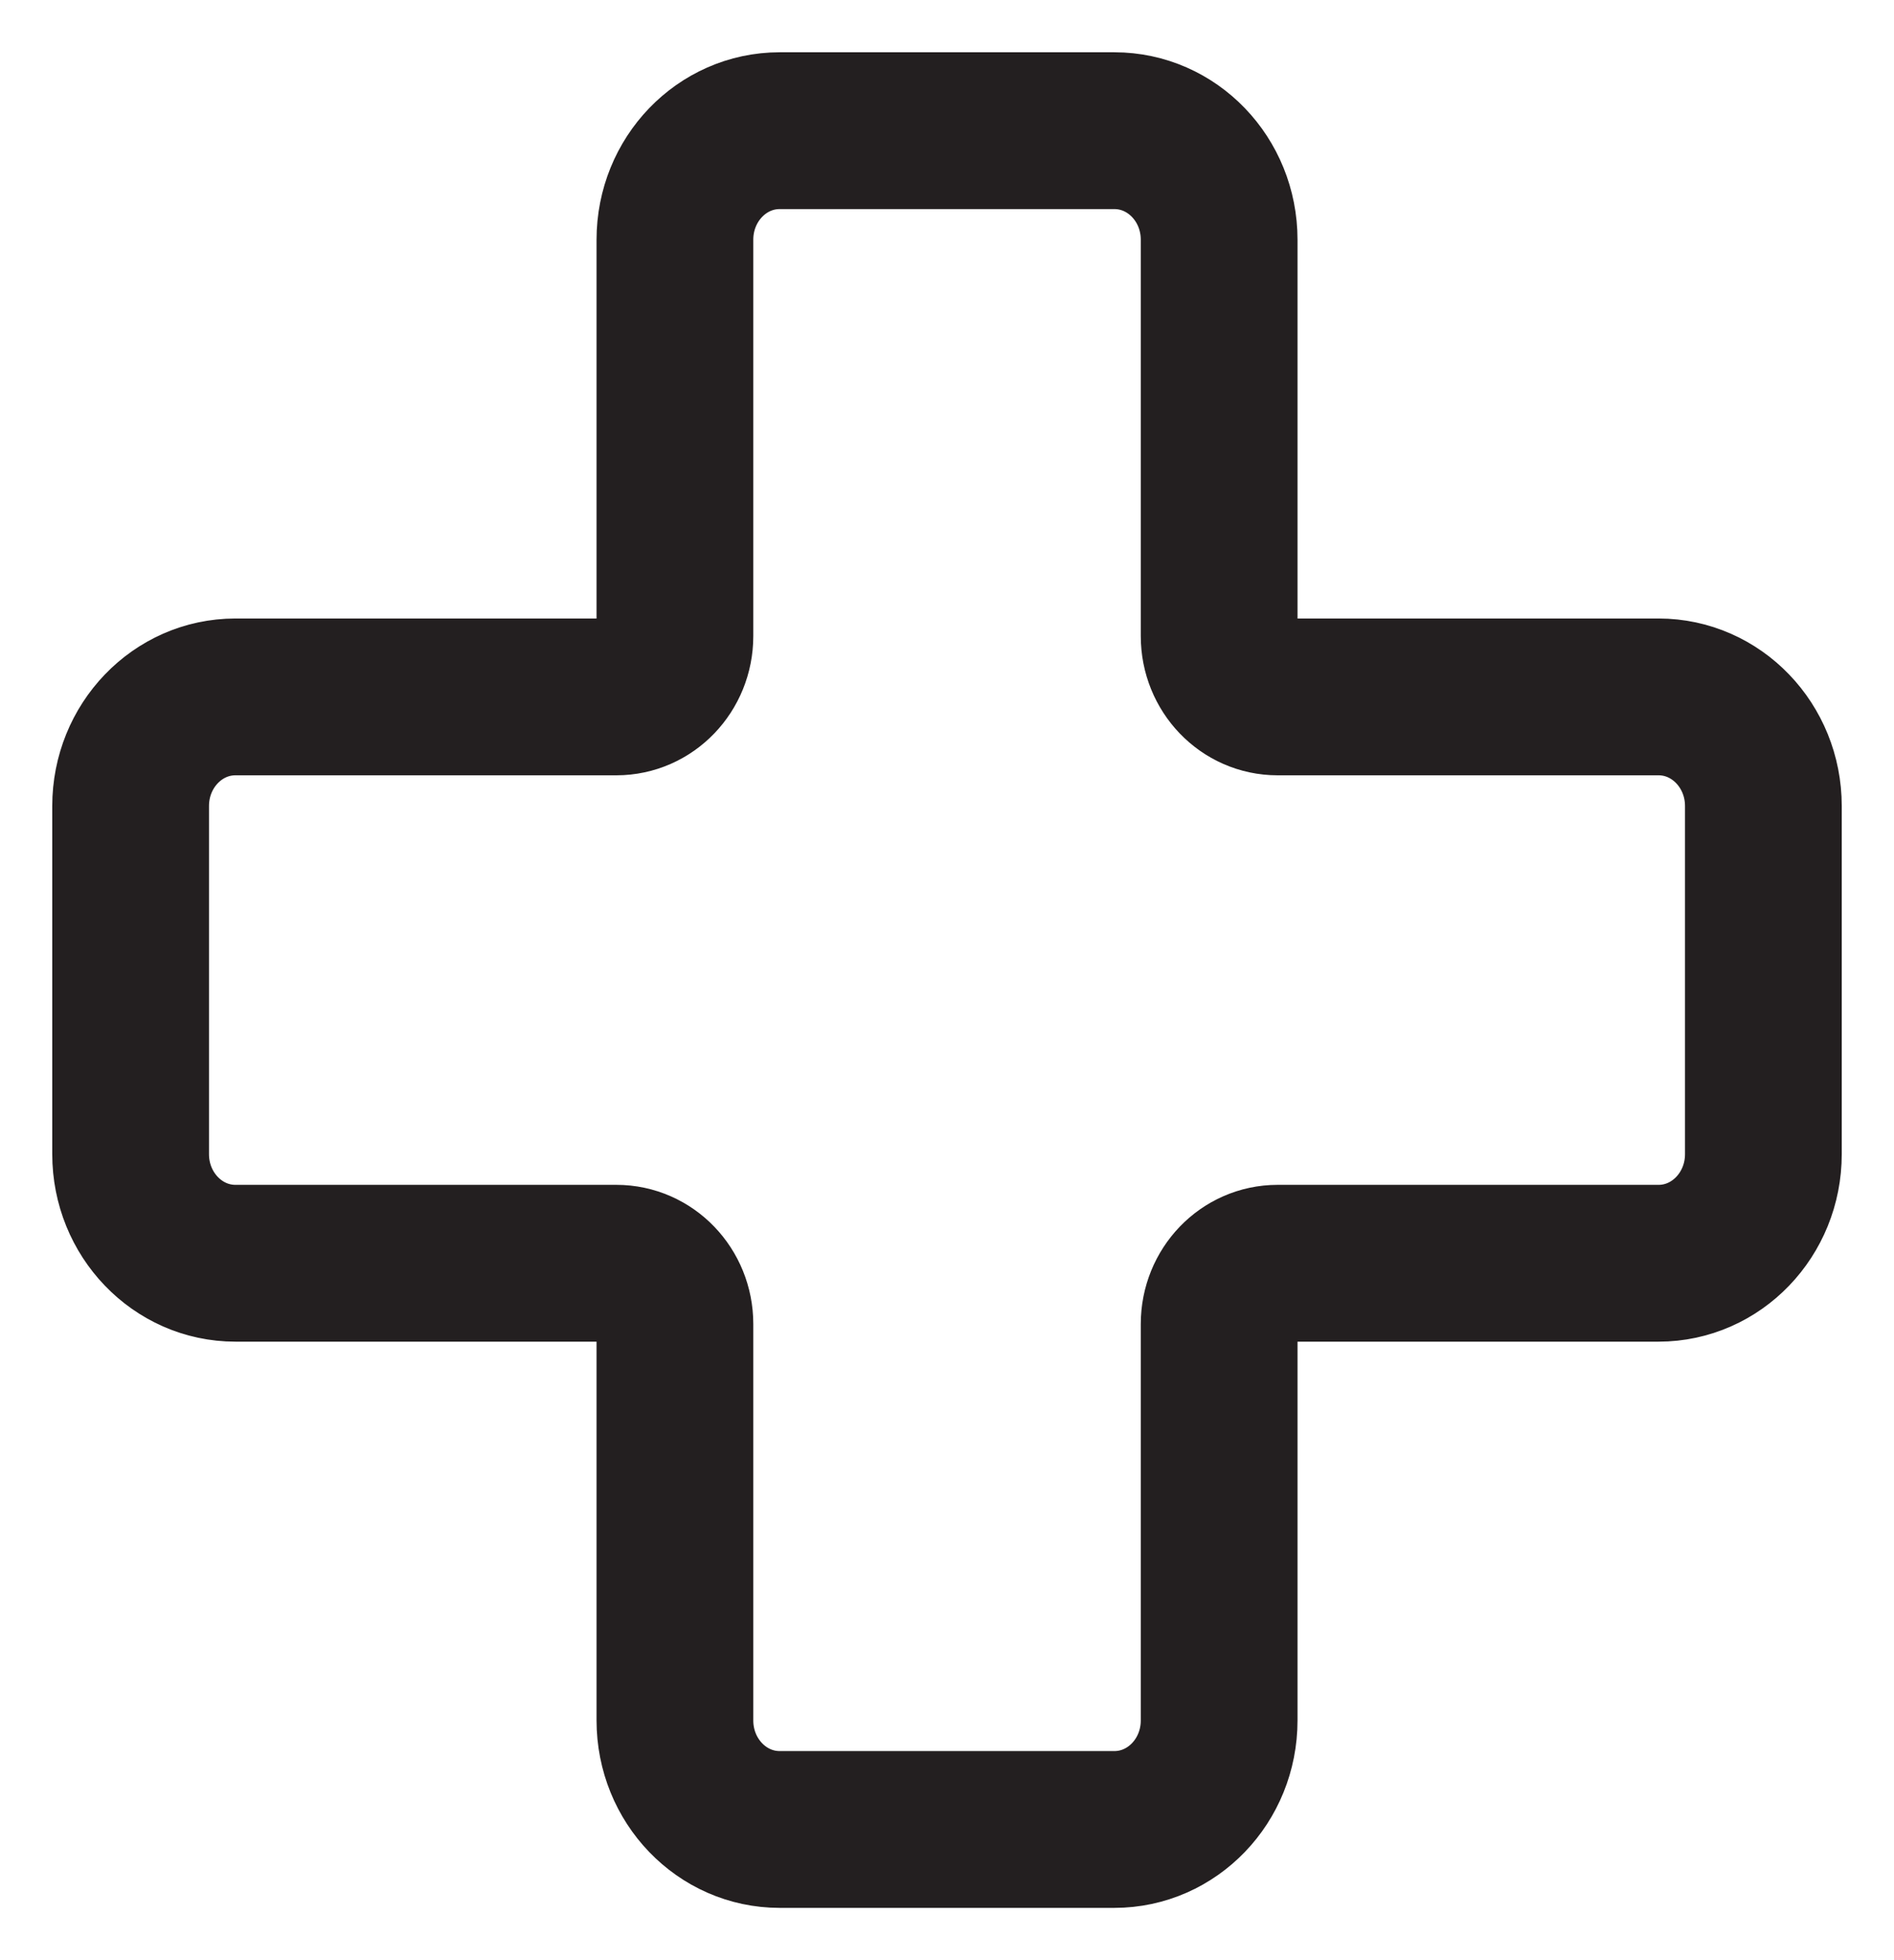 <?xml version="1.0" encoding="UTF-8" standalone="no"?>
<svg width="29px" height="30px" viewBox="0 0 29 30" version="1.1" xmlns="http://www.w3.org/2000/svg" xmlns:xlink="http://www.w3.org/1999/xlink">
    <!-- Generator: Sketch 48.2 (47327) - http://www.bohemiancoding.com/sketch -->
    <title>Page 1</title>
    <desc>Created with Sketch.</desc>
    <defs></defs>
    <g id="320px_Home" stroke="none" stroke-width="1" fill="none" fill-rule="evenodd" transform="translate(-213, -1601)">
        <path d="M240,1613.336 L240,1618.664 C240,1619.586 239.281,1620.334 238.395,1620.334 L232.562,1620.334 C232.067,1620.334 231.667,1620.75 231.667,1621.264 L231.667,1627.331 C231.667,1628.253 230.949,1629 230.062,1629 L224.938,1629 C224.052,1629 223.334,1628.253 223.334,1627.331 L223.334,1621.264 C223.334,1620.75 222.933,1620.334 222.438,1620.334 L216.605,1620.334 C215.719,1620.334 215,1619.586 215,1618.664 L215,1613.336 C215,1612.414 215.719,1611.666 216.605,1611.666 L222.438,1611.666 C222.933,1611.666 223.334,1611.25 223.334,1610.735 L223.334,1604.669 C223.334,1603.747 224.052,1603 224.938,1603 L230.062,1603 C230.949,1603 231.667,1603.747 231.667,1604.669 L231.667,1610.735 C231.667,1611.25 232.067,1611.666 232.562,1611.666 L238.395,1611.666 C239.281,1611.666 240,1612.414 240,1613.336 Z" id="Page-1" stroke="#231F20" stroke-width="2.4" transform="translate(227.5, 1616) rotate(-360) translate(-227.5, -1616) "></path>
    </g>
</svg>